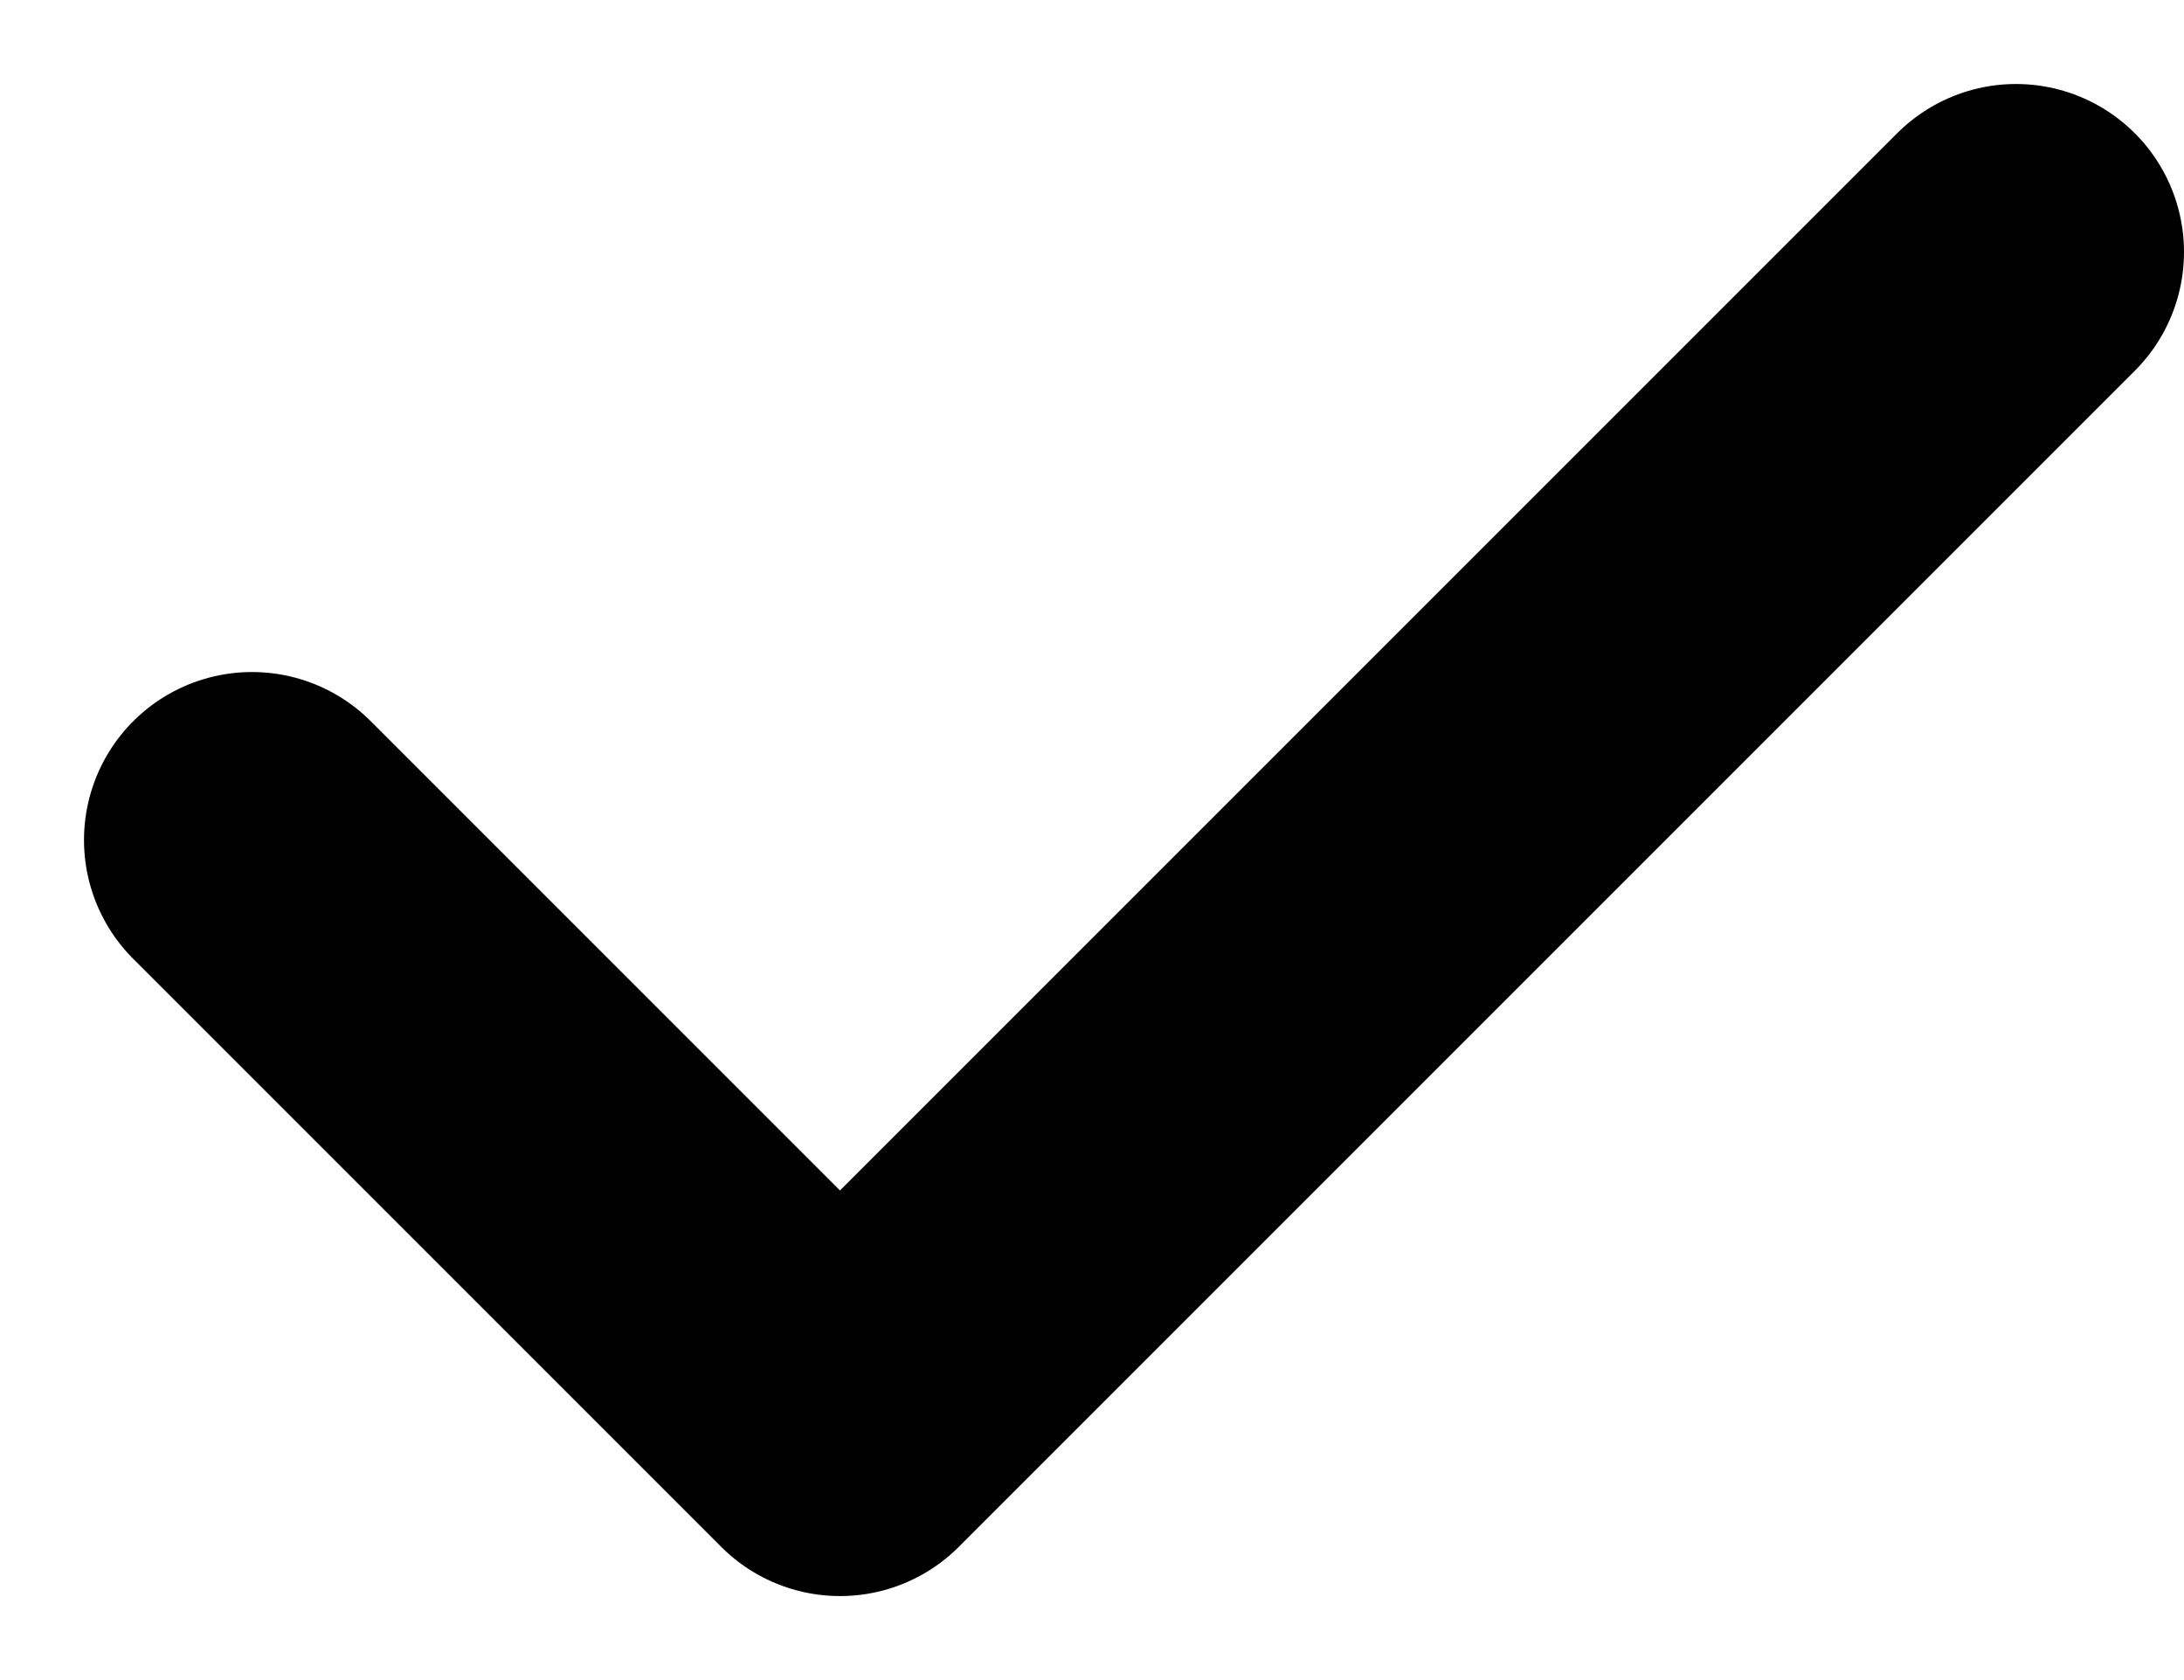 <svg width="13" height="10" viewBox="0 0 13 10" fill="none" xmlns="http://www.w3.org/2000/svg">
<path d="M12 1.5L5 8.5L1.5 5" stroke="black" stroke-width="2" stroke-linecap="round" stroke-linejoin="round"/>
</svg>
